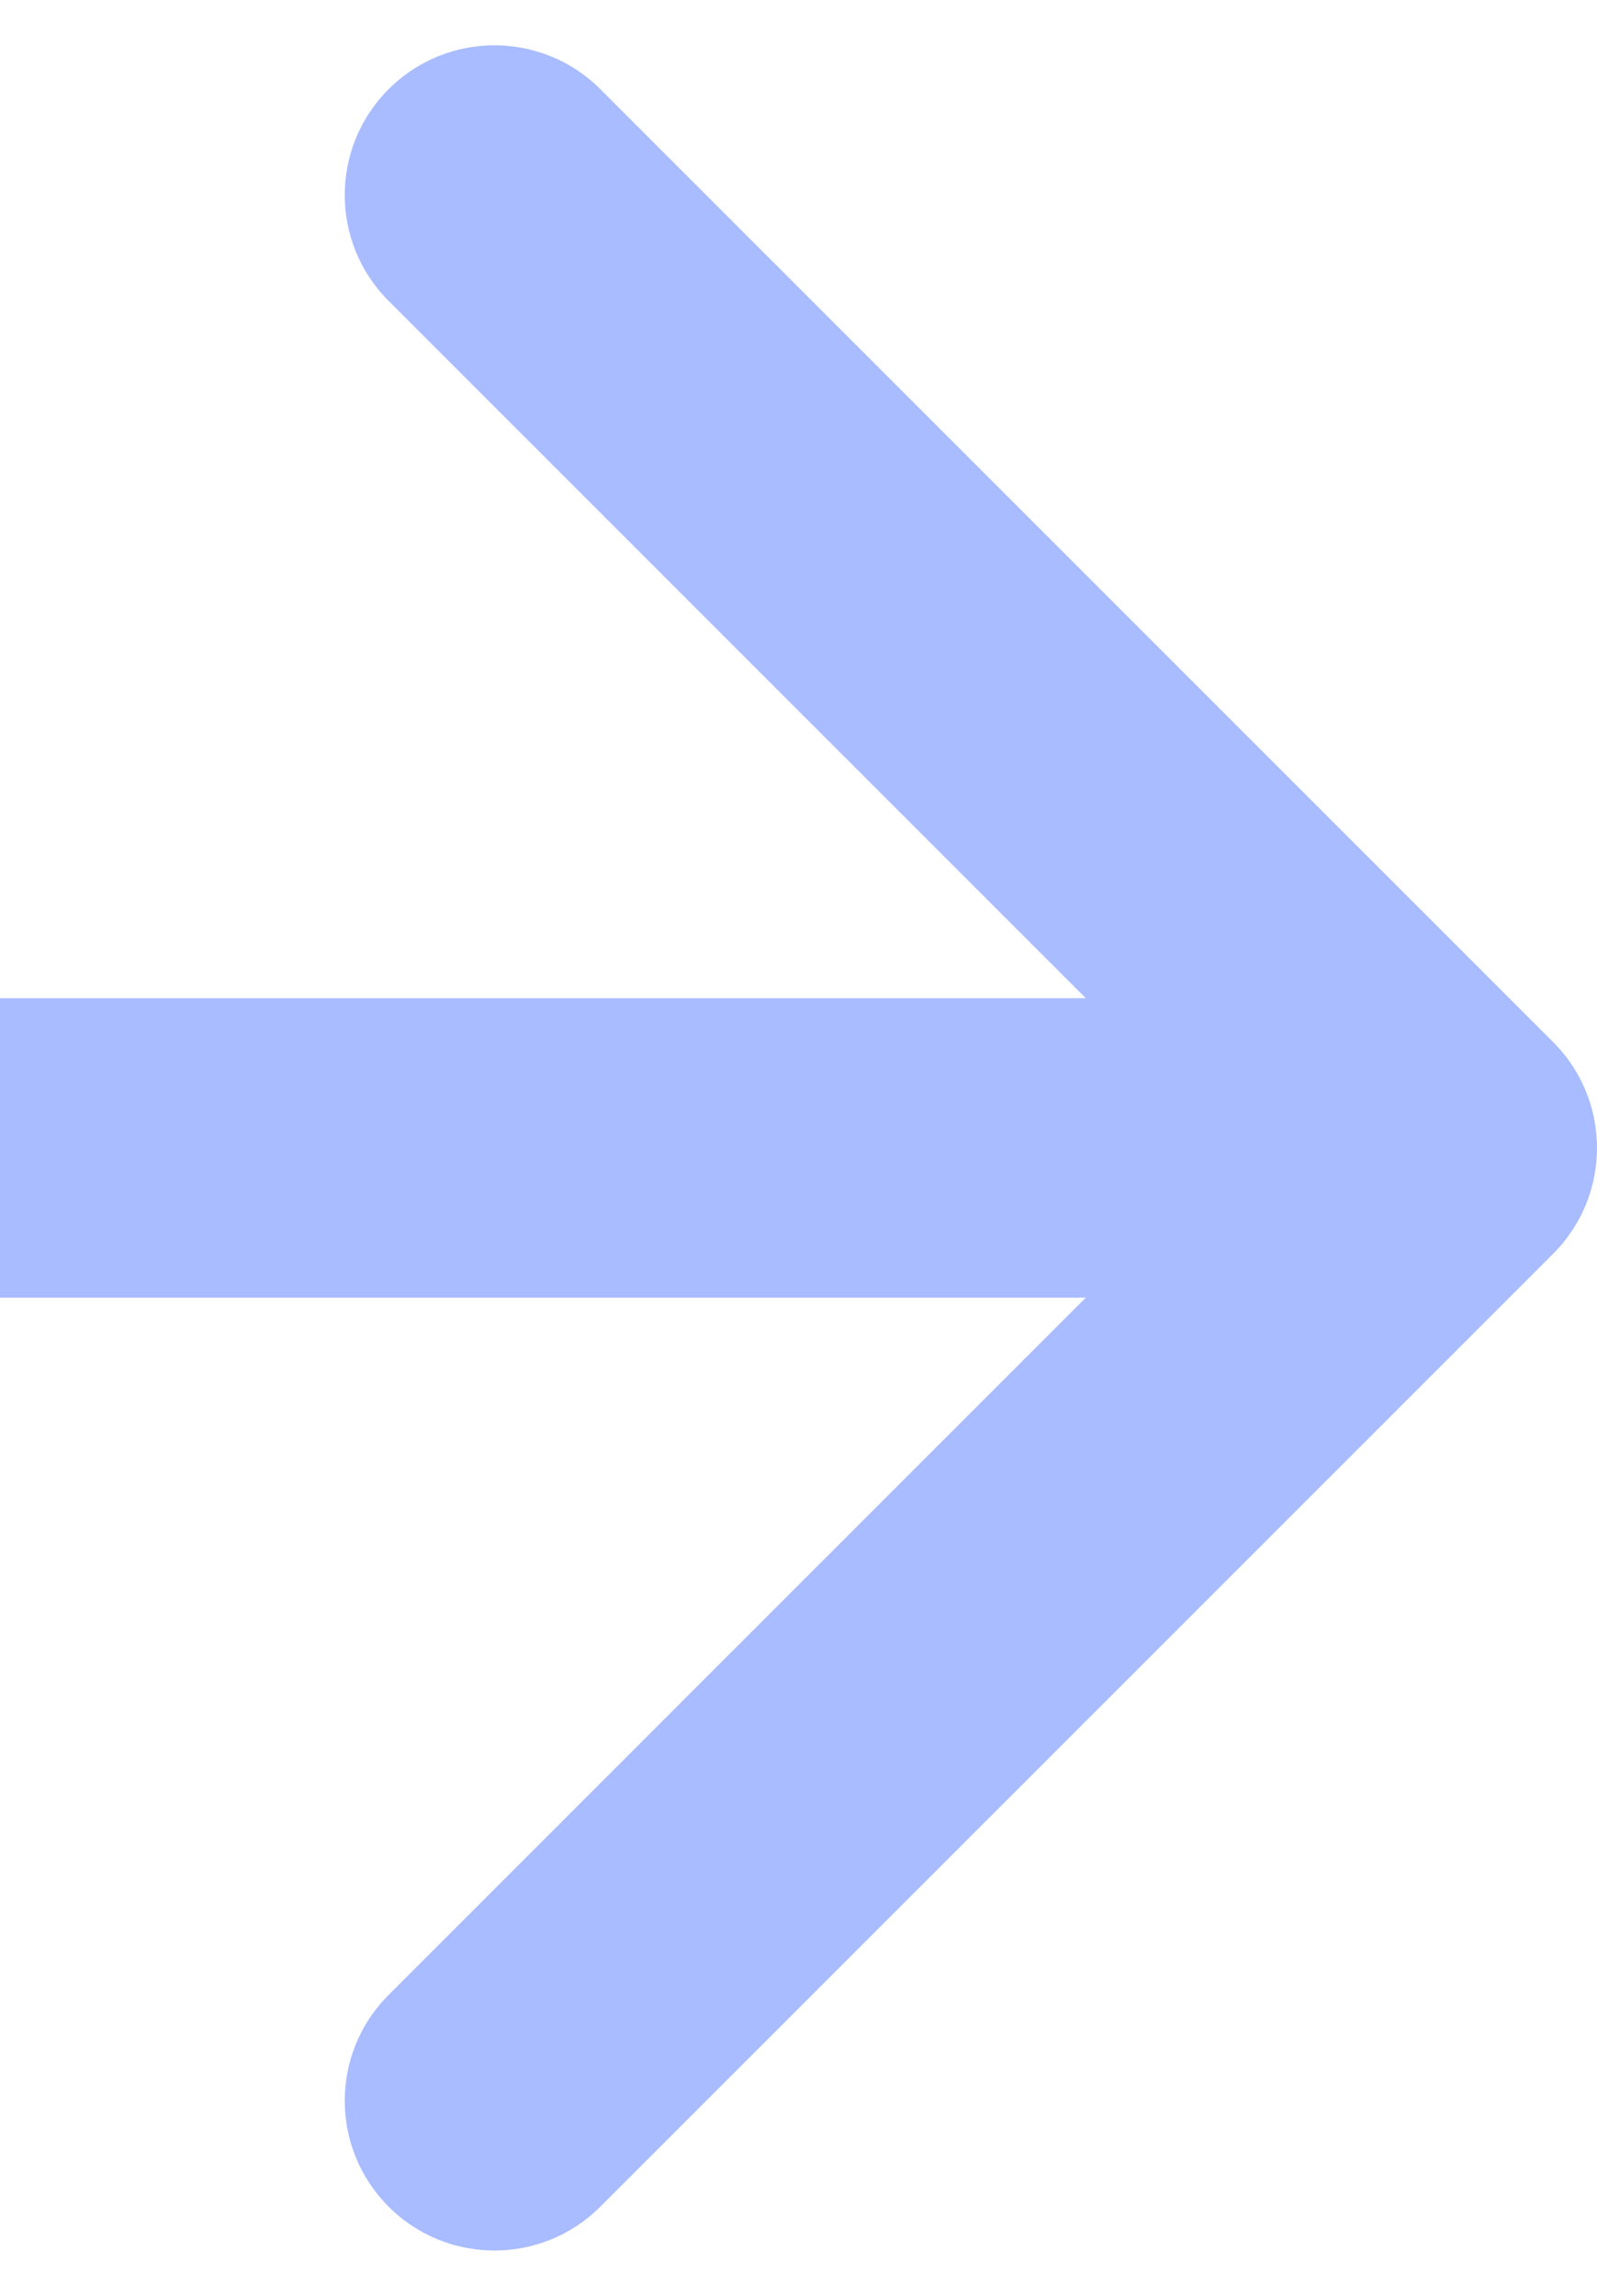 <svg width="32" height="46" viewBox="0 0 32 46" fill="none" xmlns="http://www.w3.org/2000/svg">
<path d="M31.121 25.121C32.293 23.95 32.293 22.05 31.121 20.879L12.029 1.787C10.858 0.615 8.958 0.615 7.787 1.787C6.615 2.958 6.615 4.858 7.787 6.029L24.757 23L7.787 39.971C6.615 41.142 6.615 43.042 7.787 44.213C8.958 45.385 10.858 45.385 12.029 44.213L31.121 25.121ZM0 26H29V20H0V26Z" fill="#A8BCFF"/>
</svg>

